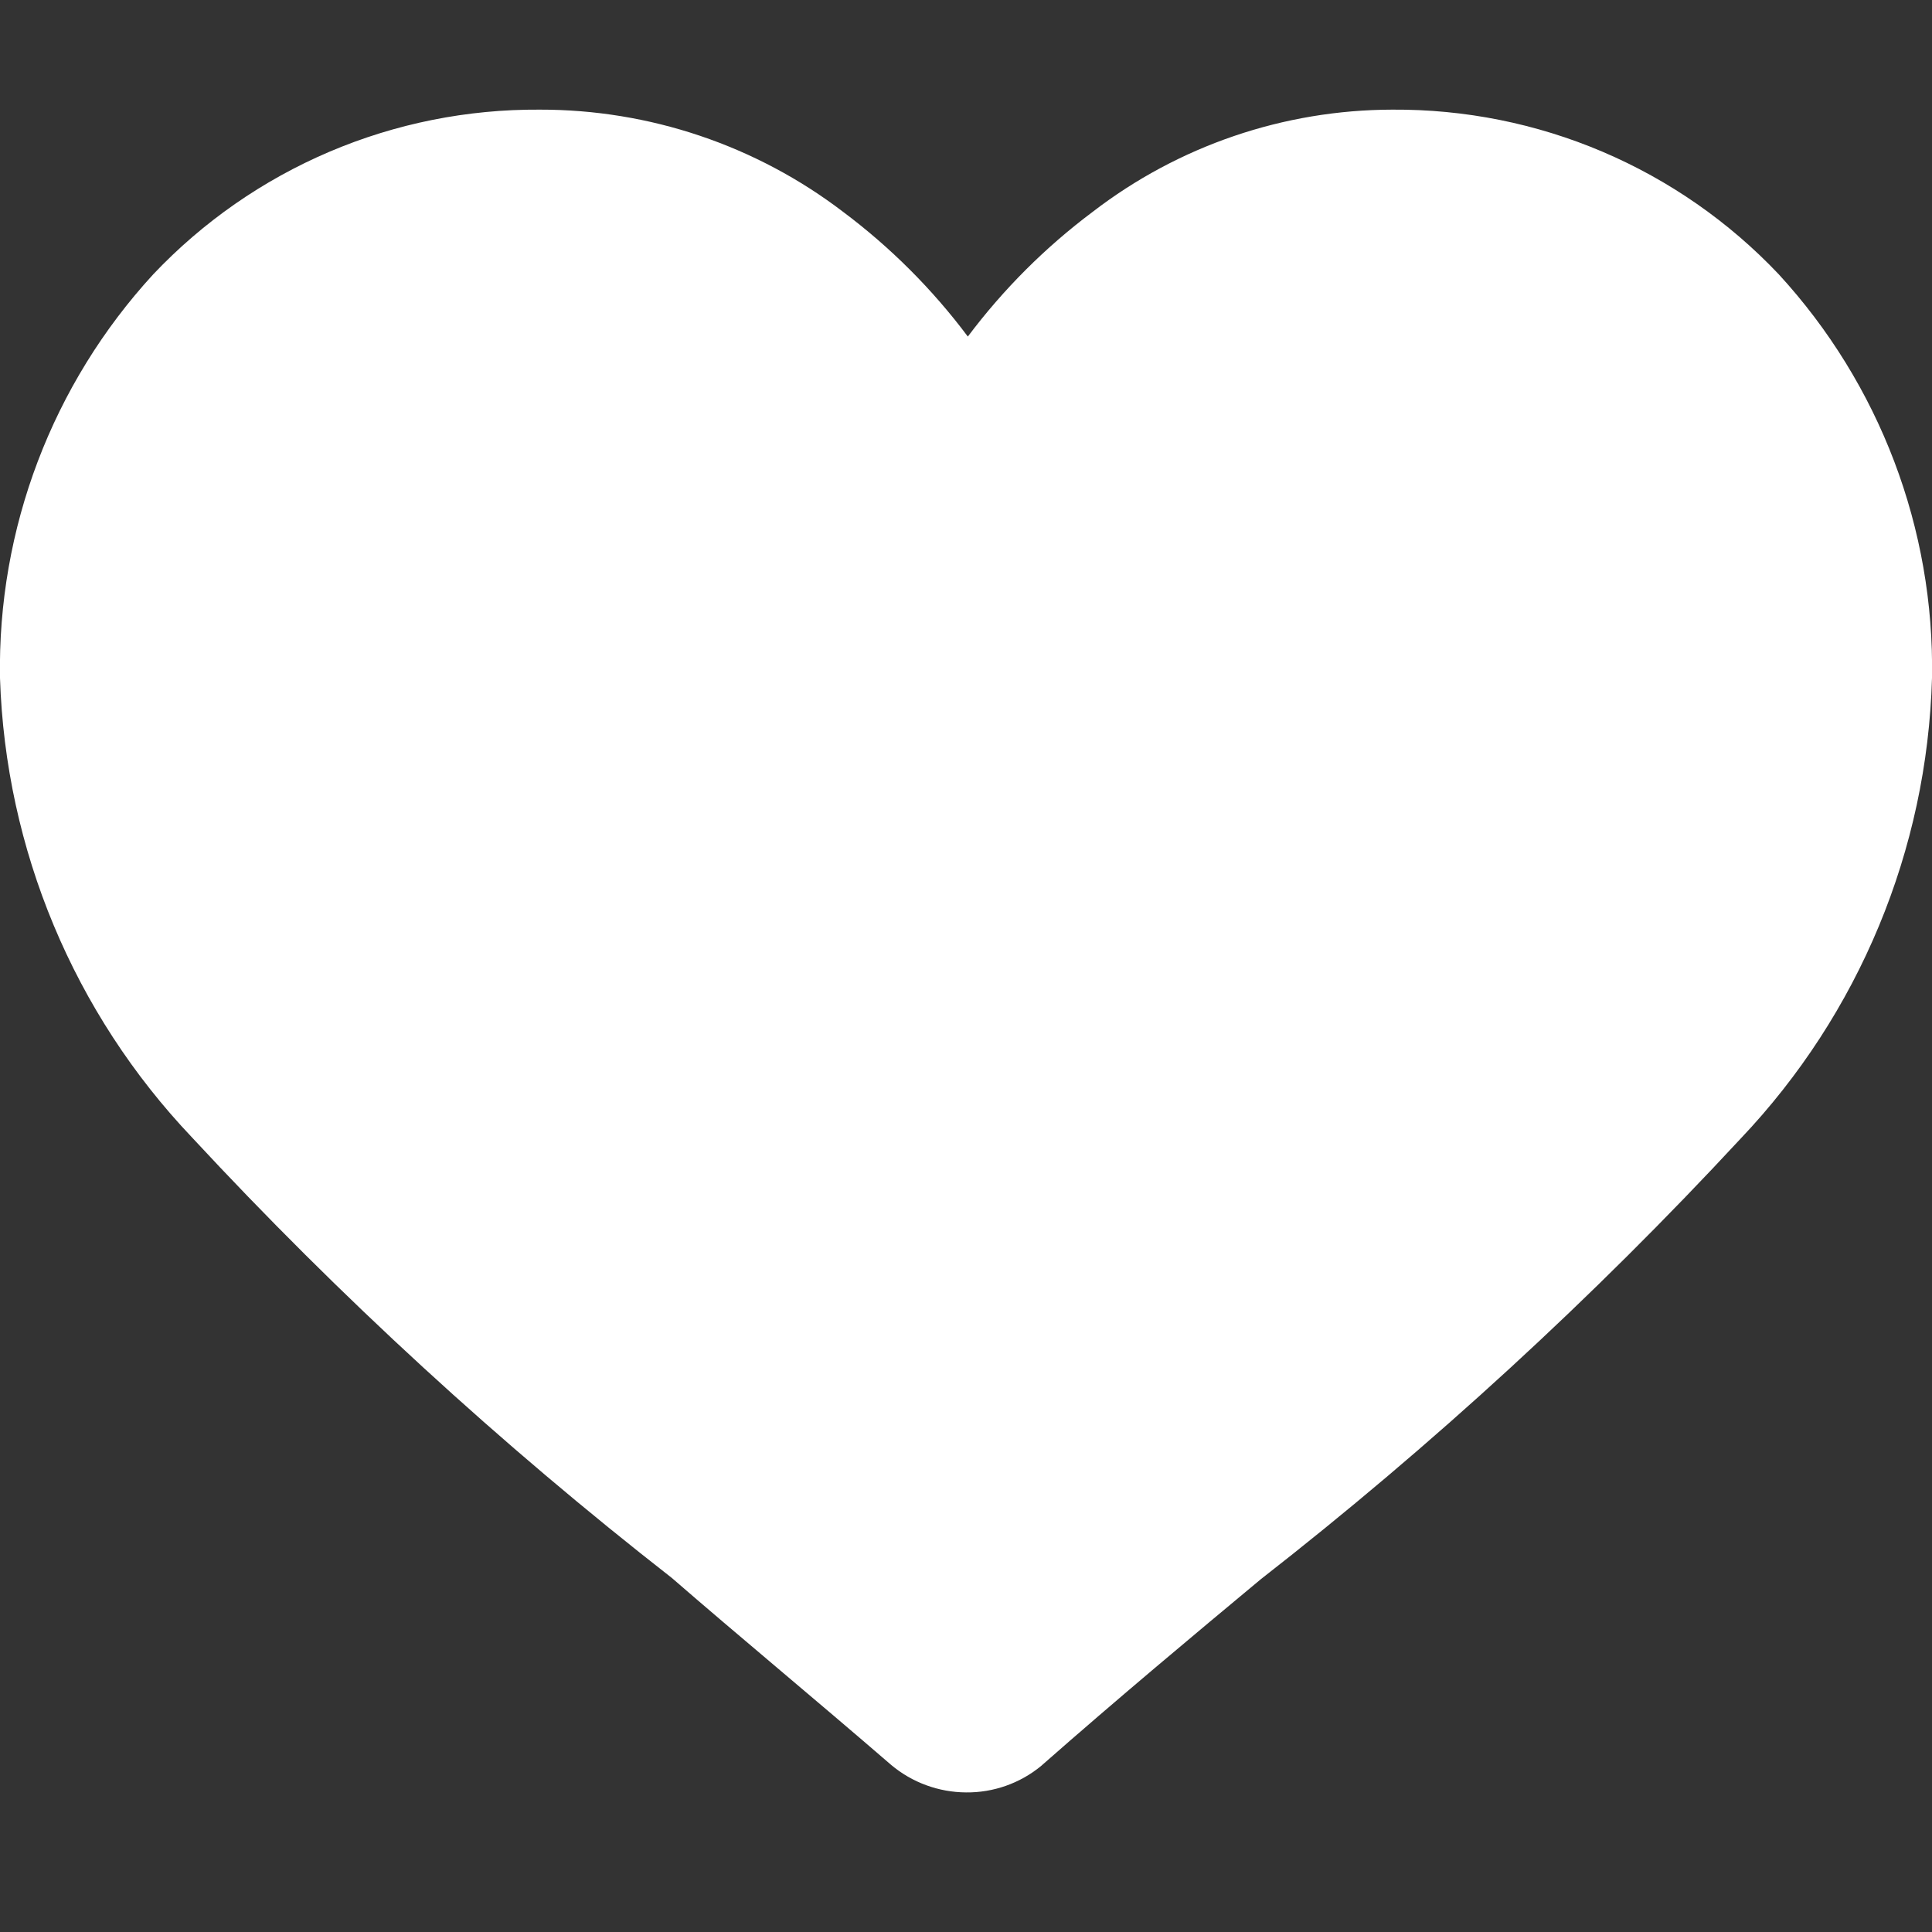<svg width="20" height="20" viewBox="0 0 20 20" fill="none" xmlns="http://www.w3.org/2000/svg">
<rect x="0" y="0" width="20" height="20" fill="#333333" stroke="none"/>
<g clip-path="url(#clip0)">
<path d="M18.413 2.839C17.899 2.296 17.278 1.864 16.59 1.571C15.902 1.278 15.161 1.13 14.413 1.135C13.29 1.137 12.199 1.509 11.31 2.194C10.821 2.56 10.386 2.995 10.019 3.484C9.653 2.995 9.218 2.56 8.729 2.194C7.827 1.505 6.722 1.133 5.587 1.135C4.839 1.13 4.098 1.278 3.41 1.571C2.722 1.864 2.101 2.296 1.587 2.839C0.541 3.977 -0.027 5.474 2.75171e-06 7.019C0.057 8.794 0.764 10.487 1.987 11.774C3.518 13.425 5.18 14.95 6.955 16.335C7.639 16.929 8.419 17.574 9.226 18.271C9.443 18.453 9.717 18.553 10 18.555C10.282 18.558 10.556 18.462 10.774 18.284C11.581 17.574 12.361 16.923 13.052 16.348C14.827 14.963 16.488 13.438 18.019 11.787C19.245 10.496 19.95 8.798 20 7.019C20.027 5.474 19.459 3.977 18.413 2.839V2.839Z" fill="white"/>
</g>
<defs>
<clipPath id="clip0">
<rect width="20" height="20" fill="white"/>
</clipPath>
</defs>
</svg>
